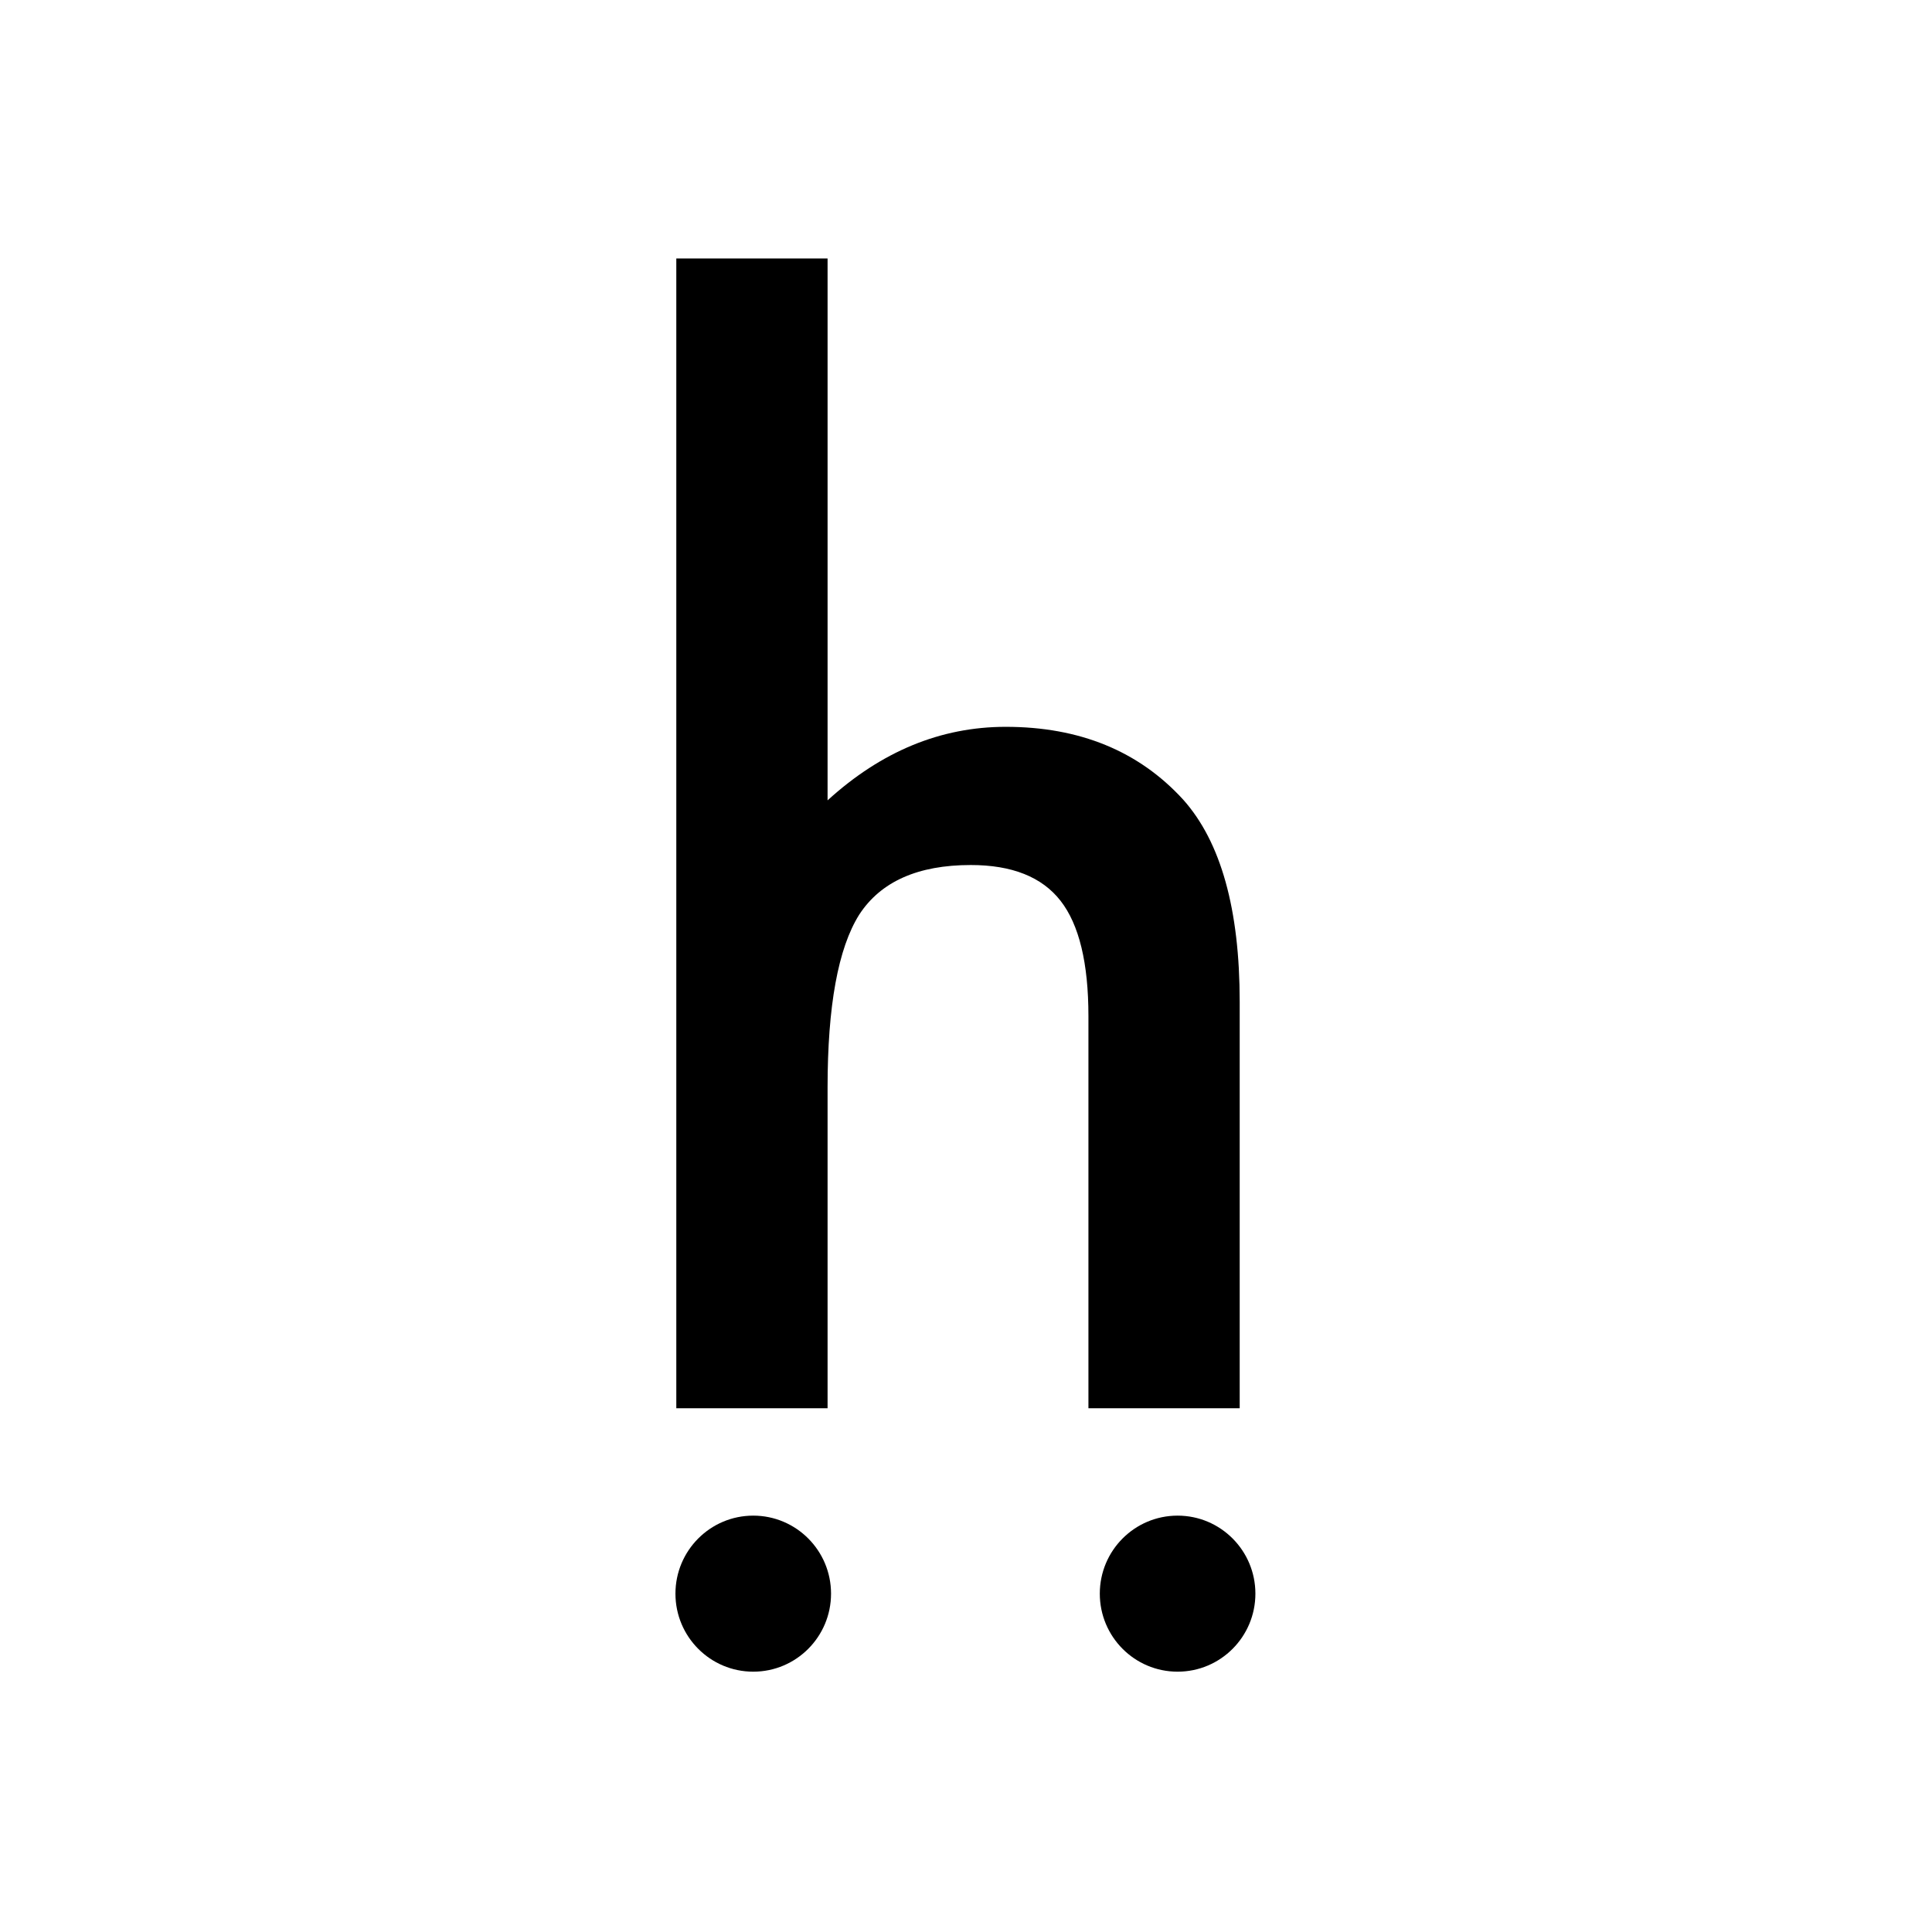 <?xml version="1.0" ?>
<svg xmlns="http://www.w3.org/2000/svg" viewBox="0 0 1024 1024" fill="none">
	<rect width="1024" height="1024" fill="white"/>
	<path d="M358.456 137H438.631V424.204C467.138 398.225 498.615 385.236 533.061 385.236C572.258 385.236 603.615 398.105 627.133 423.843C647.088 446.213 657.066 481.933 657.066 531.003V746.406H576.89V538.58C576.89 510.437 571.961 490.051 562.102 477.423C552.243 464.795 536.387 458.48 514.531 458.48C486.499 458.48 466.782 467.26 455.379 484.82C444.214 502.62 438.631 533.168 438.631 576.465V746.406H358.456V137Z" fill="black"/>
	<path d="M399.235 886.024C422.008 886.024 440.469 867.51 440.469 844.671C440.469 821.832 422.008 803.317 399.235 803.317C376.461 803.317 358 821.832 358 844.671C358 867.51 376.461 886.024 399.235 886.024Z" fill="black"/>
	<path d="M624.151 886.024C646.924 886.024 665.385 867.51 665.385 844.671C665.385 821.832 646.924 803.317 624.151 803.317C601.377 803.317 582.916 821.832 582.916 844.671C582.916 867.51 601.377 886.024 624.151 886.024Z" fill="black"/>
</svg>